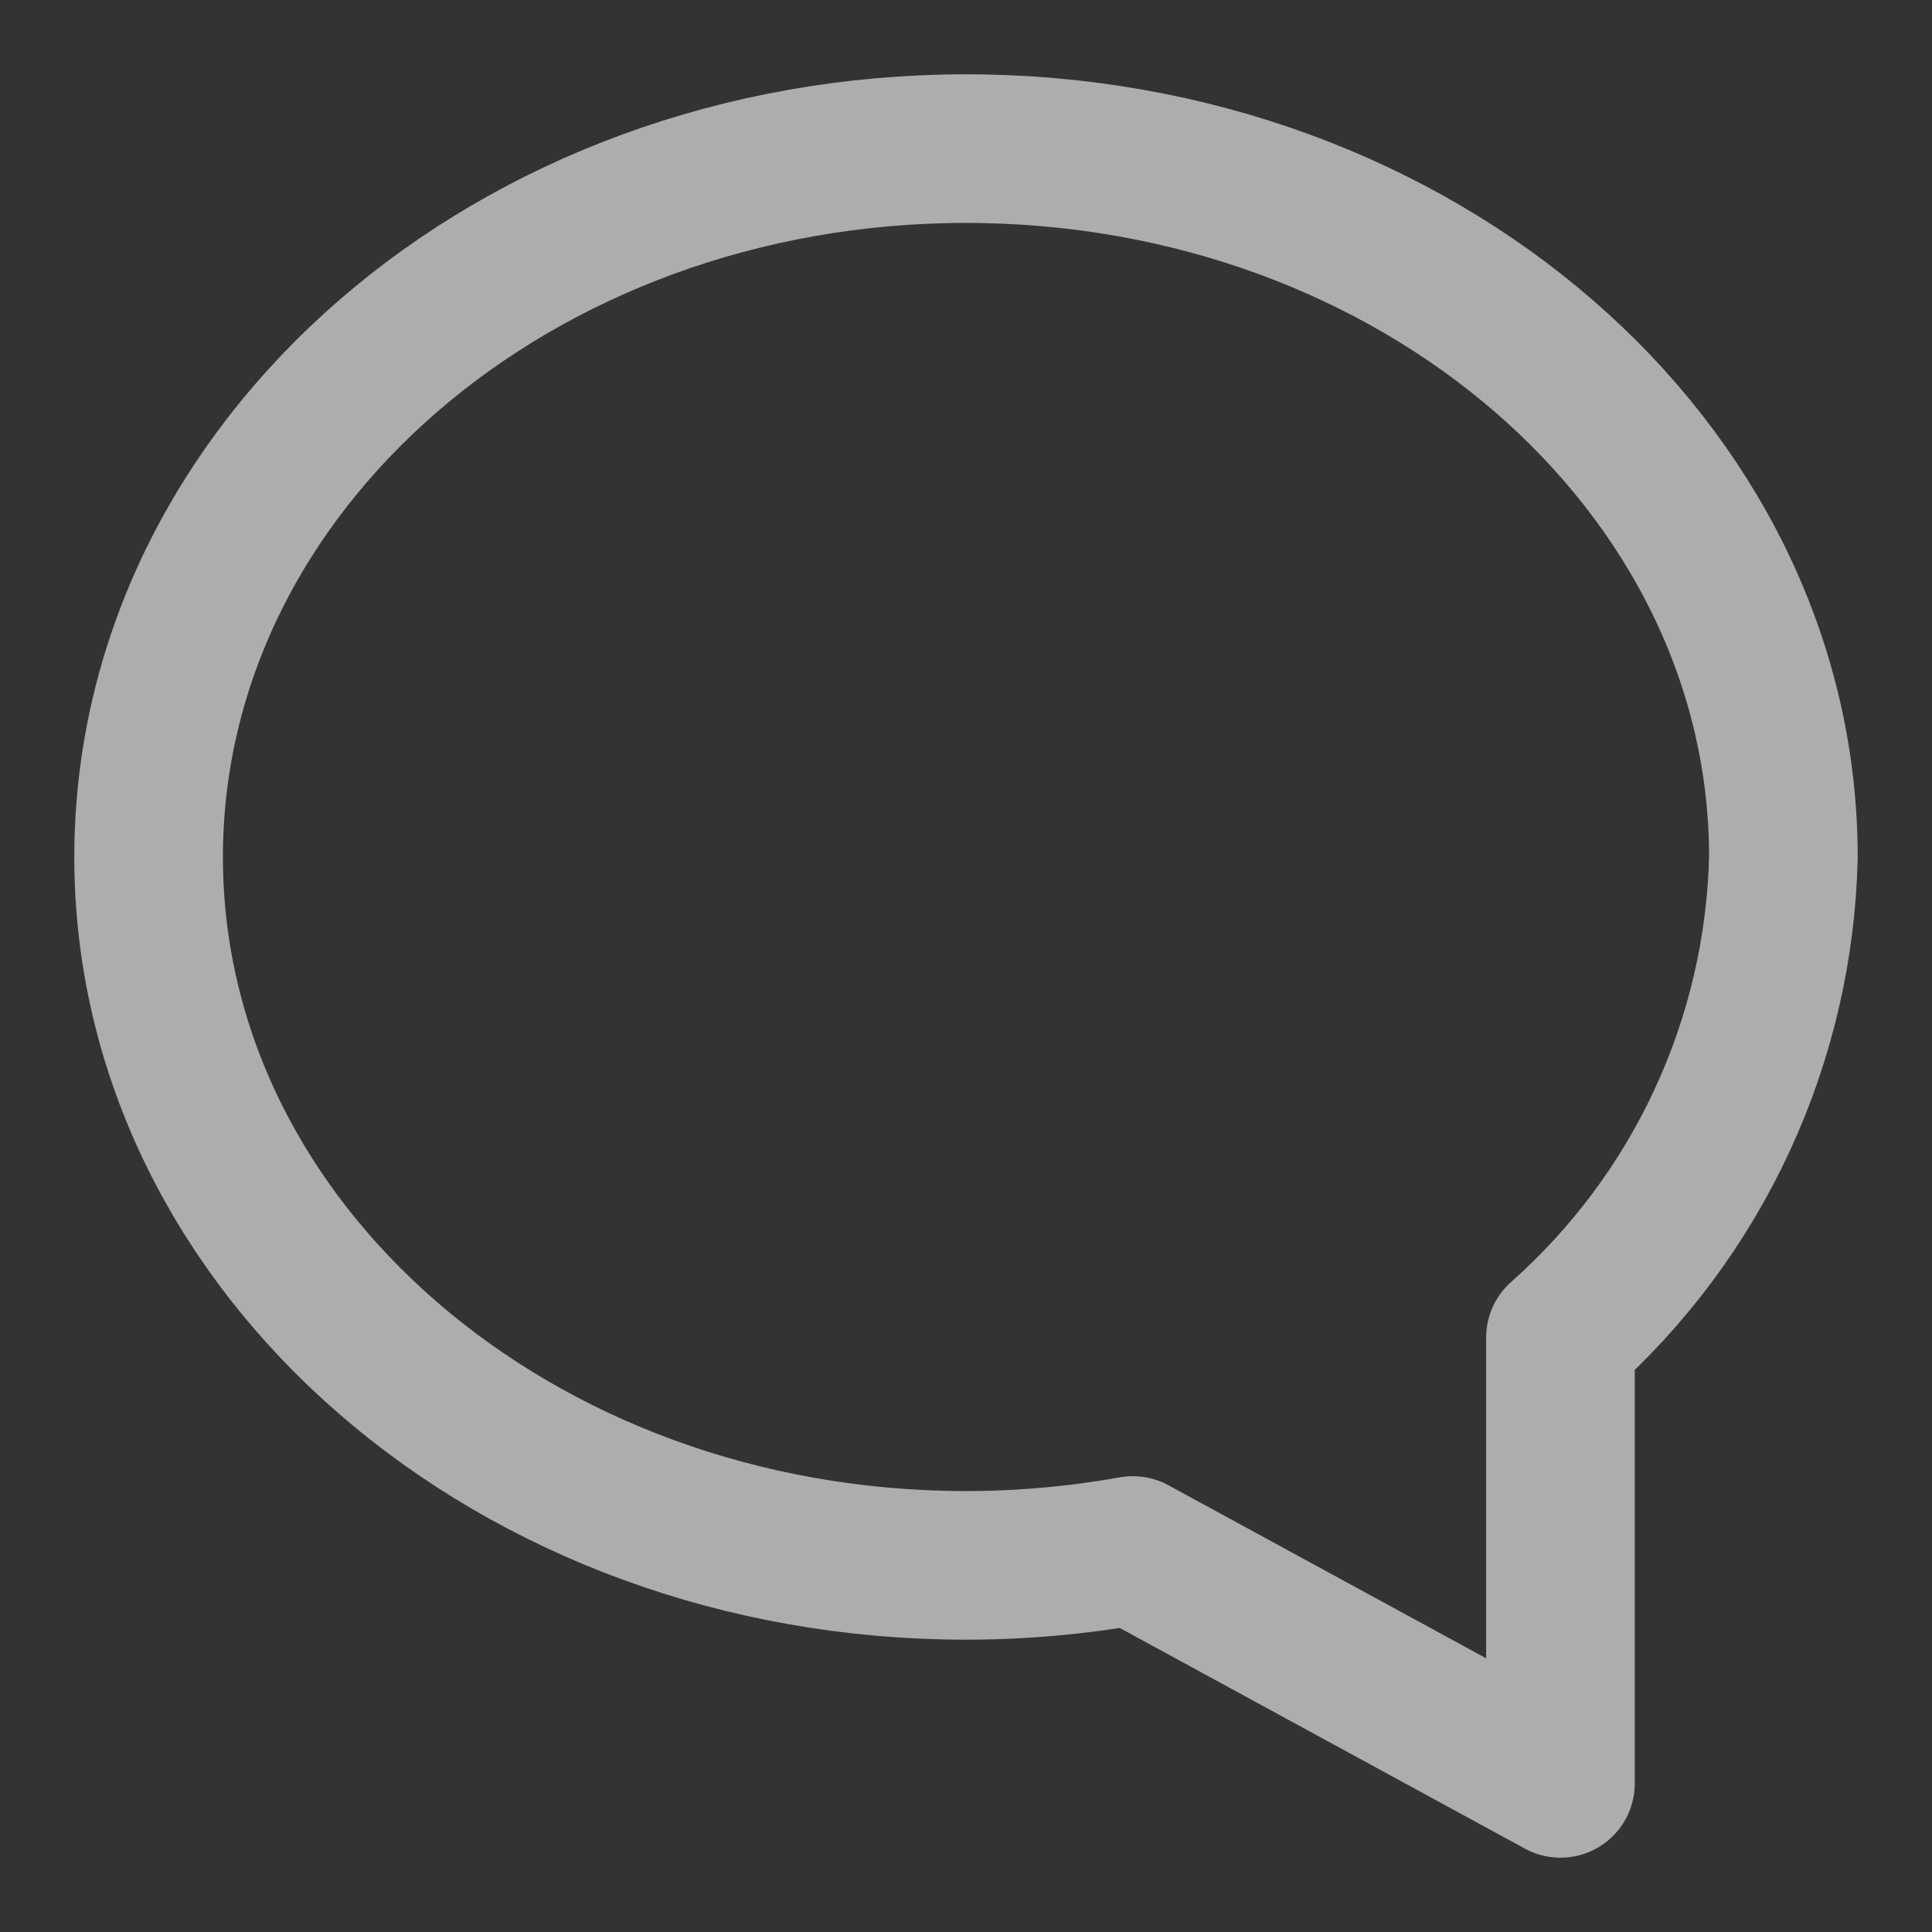 <svg width="13" height="13" viewBox="0 0 13 13" fill="none" xmlns="http://www.w3.org/2000/svg">
<rect x="0" y="0" width="13" height="13" fill="#333333" stroke="none"/>
<g opacity="0.6">
<path d="M12 5.767C12 3.134 9.537 1 6.5 1C3.463 1 1 3.134 1 5.767C1 8.4 3.463 10.533 6.5 10.533C6.877 10.533 7.252 10.499 7.623 10.433L10.5 12V9C10.959 8.593 11.329 8.096 11.587 7.54C11.845 6.984 11.986 6.38 12 5.767V5.767Z" stroke="white" stroke-linecap="round" stroke-linejoin="round"/>
</g>
</svg>
